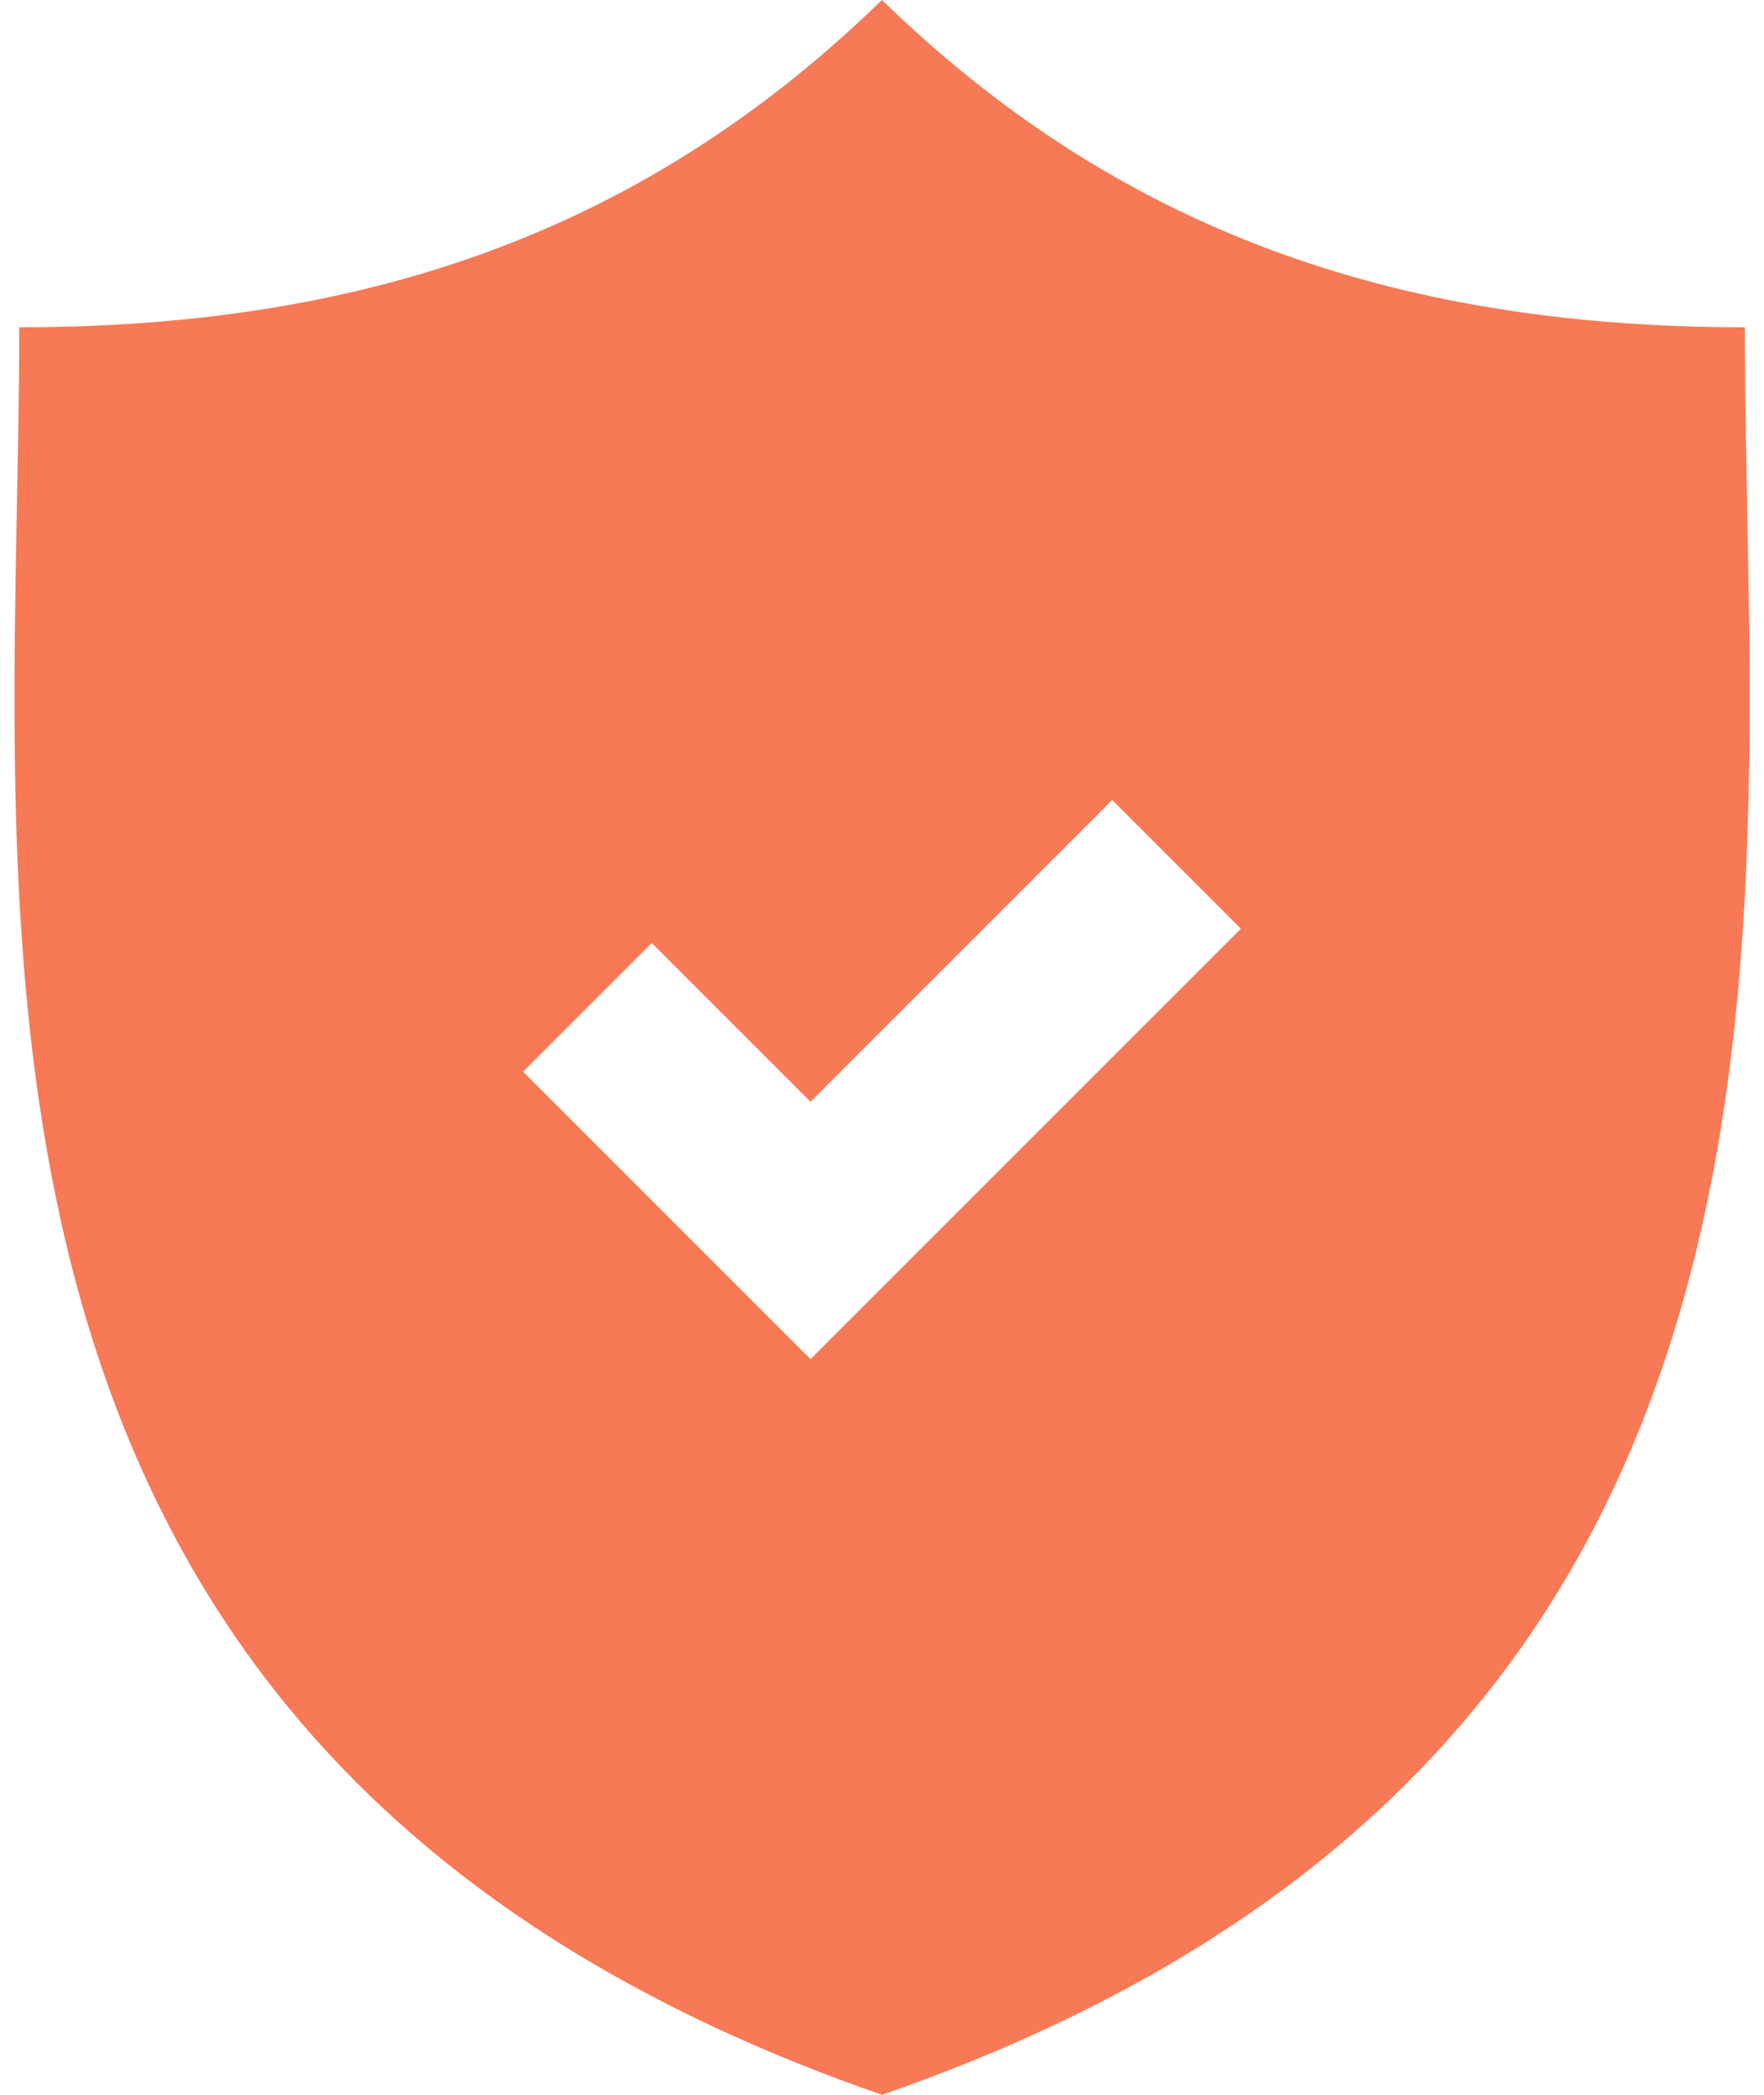 <svg width="32" height="38" viewBox="0 0 32 38" fill="none" xmlns="http://www.w3.org/2000/svg">
<path d="M31.652 5.937C25.168 5.937 20.2 4.085 15.999 0C11.799 4.085 6.832 5.937 0.349 5.937C0.349 16.574 -1.852 31.812 15.999 38C33.853 31.812 31.652 16.574 31.652 5.937ZM14.703 24.655L9.489 19.44L11.823 17.106L14.703 19.986L20.176 14.512L22.511 16.847L14.703 24.655Z" fill="#F87956"/>
</svg>
